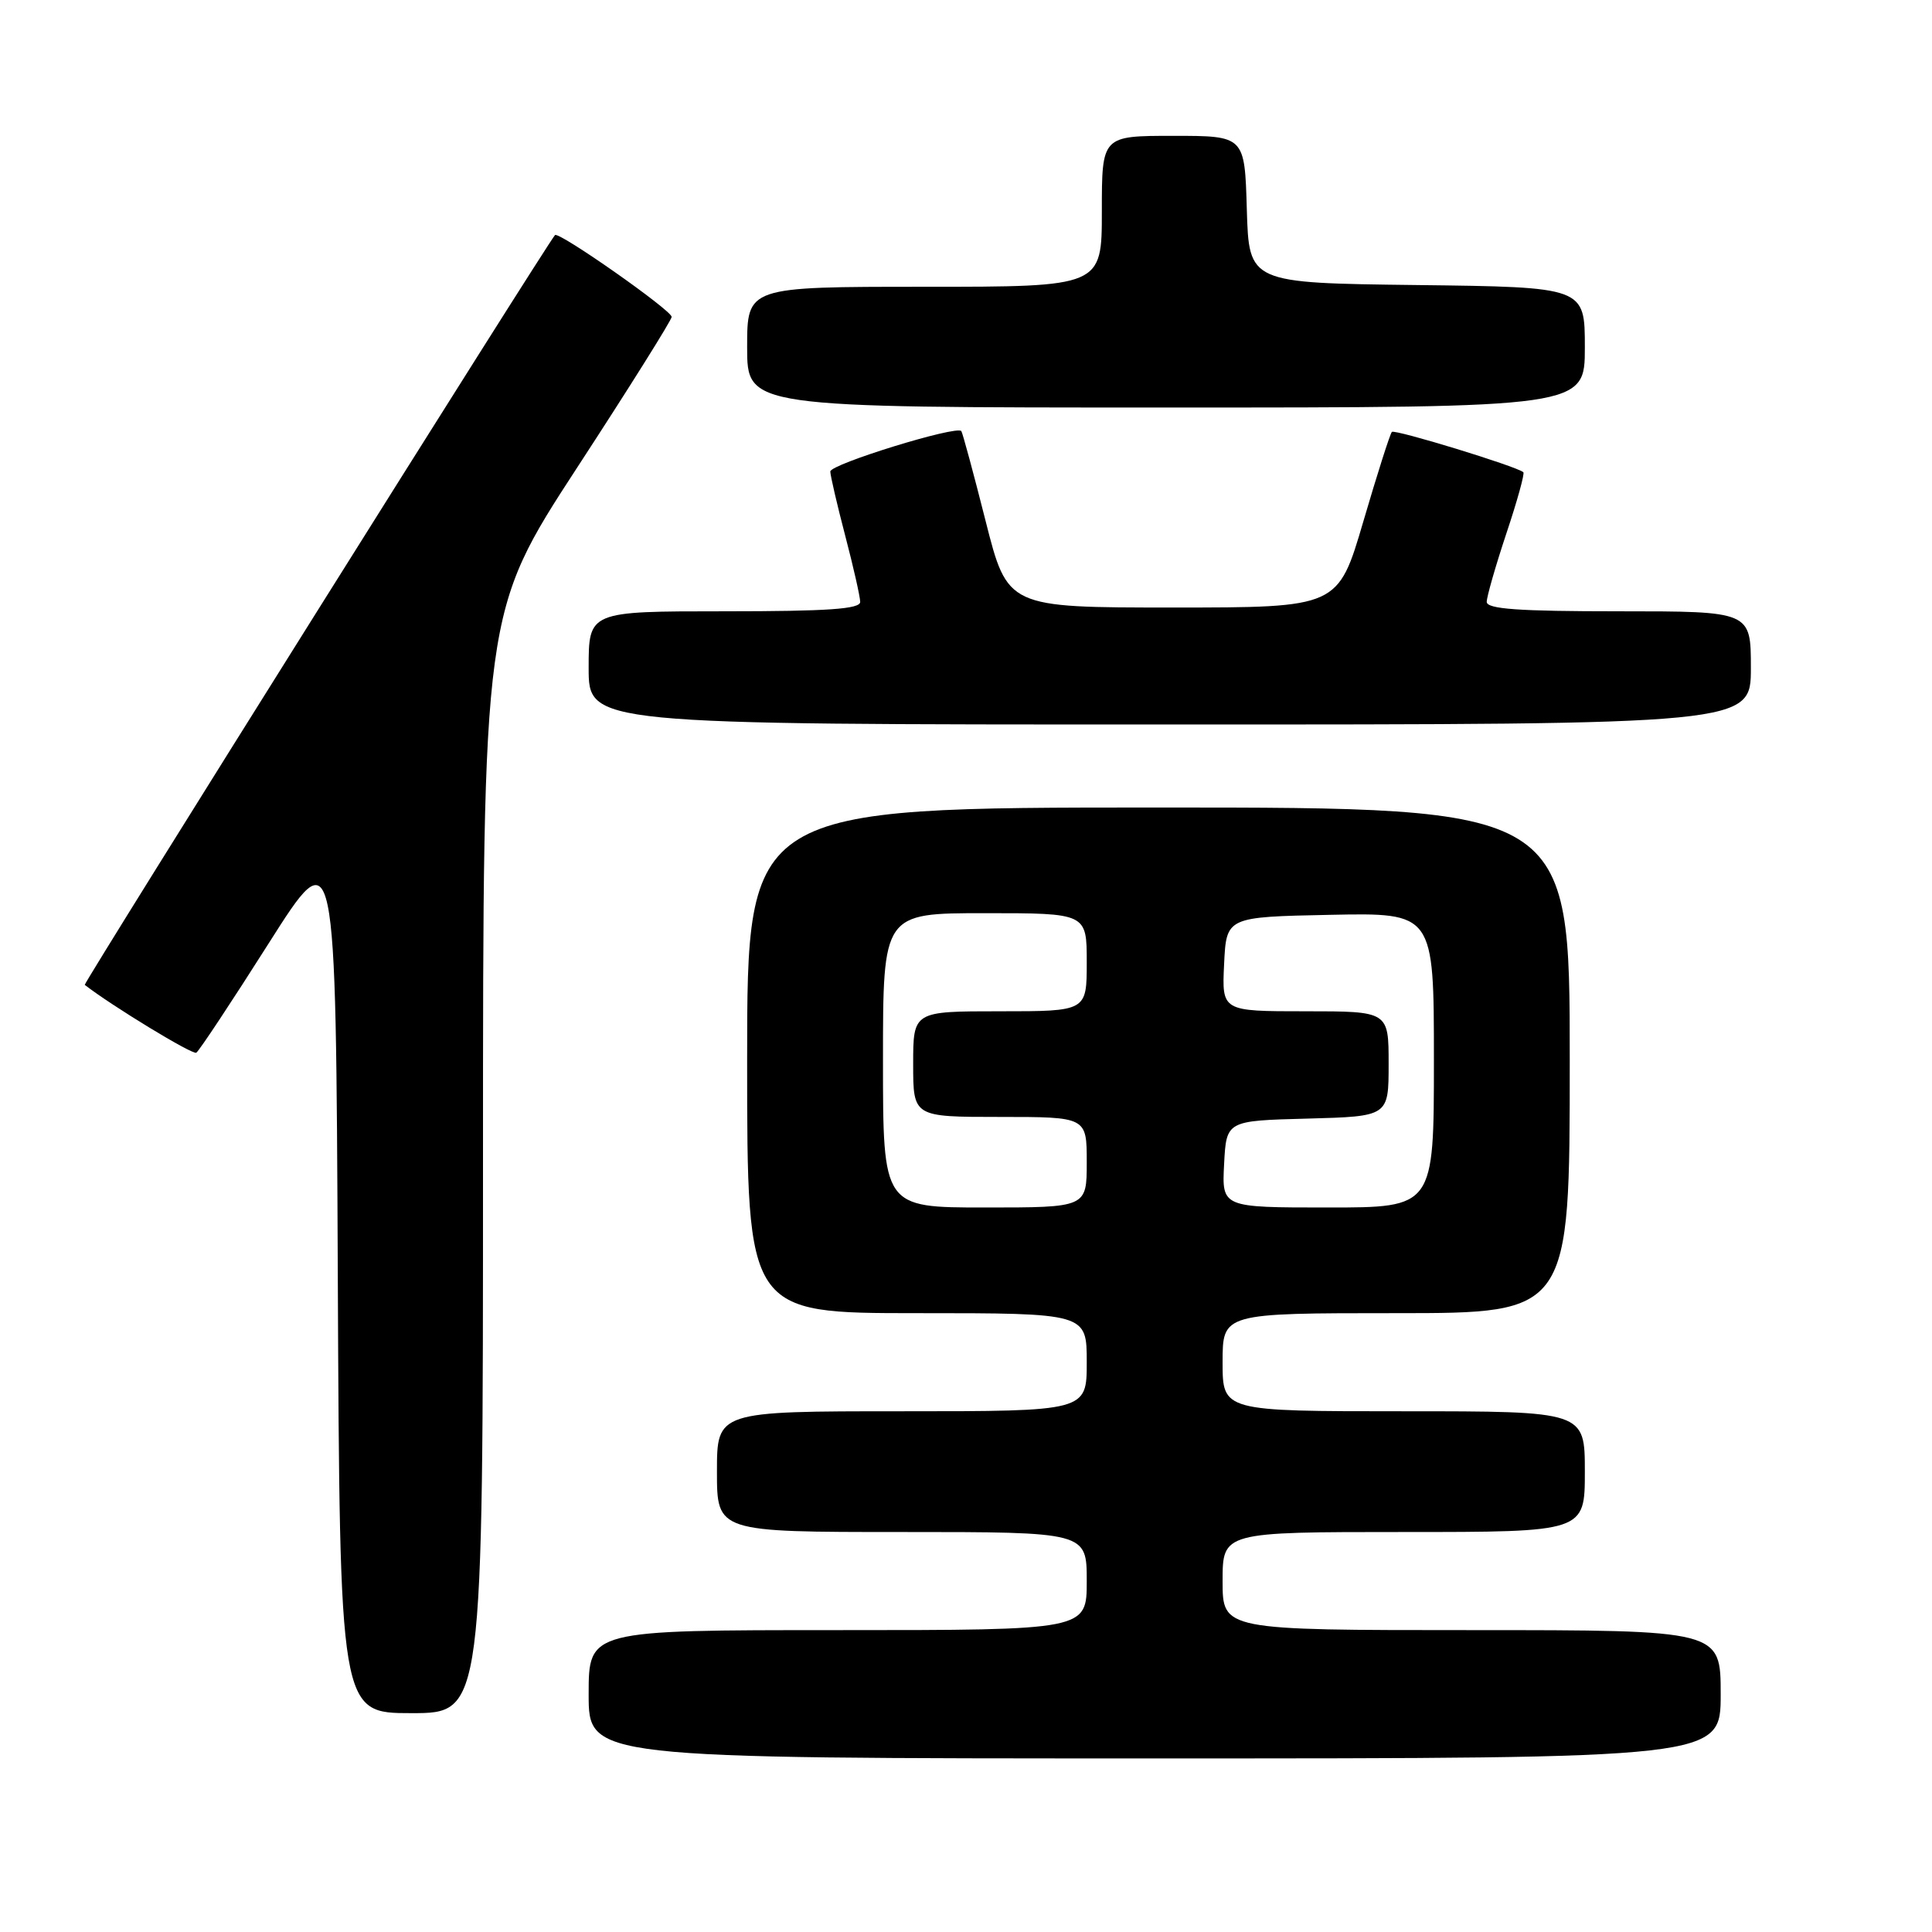 <?xml version="1.0" encoding="UTF-8" standalone="no"?>
<!DOCTYPE svg PUBLIC "-//W3C//DTD SVG 1.1//EN" "http://www.w3.org/Graphics/SVG/1.1/DTD/svg11.dtd" >
<svg xmlns="http://www.w3.org/2000/svg" xmlns:xlink="http://www.w3.org/1999/xlink" version="1.1" viewBox="0 0 256 256">
 <g >
 <path fill="currentColor"
d=" M 228.00 224.50 C 228.00 216.00 228.00 216.00 195.00 216.00 C 162.00 216.00 162.00 216.00 162.00 209.50 C 162.00 203.00 162.00 203.00 186.00 203.00 C 210.00 203.00 210.00 203.00 210.00 195.00 C 210.00 187.00 210.00 187.00 186.00 187.00 C 162.00 187.00 162.00 187.00 162.00 180.50 C 162.00 174.00 162.00 174.00 185.00 174.00 C 208.00 174.00 208.00 174.00 208.00 140.50 C 208.00 107.00 208.00 107.00 153.50 107.00 C 99.00 107.00 99.00 107.00 99.00 140.50 C 99.00 174.00 99.00 174.00 121.50 174.00 C 144.00 174.00 144.00 174.00 144.00 180.50 C 144.00 187.00 144.00 187.00 119.50 187.00 C 95.00 187.00 95.00 187.00 95.00 195.00 C 95.00 203.00 95.00 203.00 119.50 203.00 C 144.00 203.00 144.00 203.00 144.00 209.50 C 144.00 216.00 144.00 216.00 111.00 216.00 C 78.00 216.00 78.00 216.00 78.00 224.50 C 78.00 233.00 78.00 233.00 153.00 233.00 C 228.00 233.00 228.00 233.00 228.00 224.50 Z  M 64.00 154.05 C 64.00 81.11 64.00 81.11 76.50 61.92 C 83.38 51.37 89.00 42.40 89.00 41.99 C 89.00 41.12 74.03 30.62 73.54 31.15 C 72.53 32.22 11.00 130.32 11.23 130.50 C 14.82 133.29 25.52 139.80 26.01 139.49 C 26.38 139.26 30.69 132.75 35.59 125.02 C 44.50 110.97 44.50 110.97 44.76 168.98 C 45.02 227.00 45.02 227.00 54.51 227.00 C 64.00 227.00 64.00 227.00 64.00 154.05 Z  M 232.00 88.50 C 232.00 81.00 232.00 81.00 214.50 81.00 C 201.19 81.00 197.00 80.70 197.00 79.75 C 197.00 79.07 198.17 74.99 199.60 70.69 C 201.04 66.39 202.05 62.74 201.85 62.57 C 200.93 61.78 184.82 56.85 184.43 57.23 C 184.19 57.48 182.49 62.81 180.65 69.09 C 177.30 80.50 177.30 80.50 155.40 80.50 C 133.50 80.50 133.50 80.50 130.59 69.00 C 128.99 62.67 127.54 57.33 127.38 57.12 C 126.76 56.34 110.00 61.51 110.02 62.48 C 110.03 63.04 110.92 66.88 112.00 71.00 C 113.08 75.12 113.97 79.06 113.98 79.75 C 114.00 80.70 109.74 81.00 96.00 81.00 C 78.00 81.00 78.00 81.00 78.00 88.50 C 78.00 96.00 78.00 96.00 155.00 96.00 C 232.00 96.00 232.00 96.00 232.00 88.50 Z  M 210.00 46.02 C 210.00 38.04 210.00 38.04 187.75 37.77 C 165.50 37.50 165.50 37.50 165.21 27.75 C 164.93 18.00 164.93 18.00 155.46 18.00 C 146.00 18.00 146.00 18.00 146.00 28.00 C 146.00 38.00 146.00 38.00 122.50 38.00 C 99.00 38.00 99.00 38.00 99.00 46.00 C 99.00 54.00 99.00 54.00 154.50 54.00 C 210.00 54.00 210.00 54.00 210.00 46.02 Z  M 117.00 140.50 C 117.00 121.00 117.00 121.00 130.50 121.00 C 144.00 121.00 144.00 121.00 144.00 127.50 C 144.00 134.00 144.00 134.00 132.50 134.00 C 121.00 134.00 121.00 134.00 121.00 141.00 C 121.00 148.00 121.00 148.00 132.50 148.00 C 144.00 148.00 144.00 148.00 144.00 154.00 C 144.00 160.00 144.00 160.00 130.50 160.00 C 117.00 160.00 117.00 160.00 117.00 140.50 Z  M 162.20 154.25 C 162.50 148.50 162.50 148.50 173.25 148.22 C 184.00 147.93 184.00 147.93 184.00 140.97 C 184.00 134.00 184.00 134.00 172.95 134.00 C 161.90 134.00 161.90 134.00 162.20 127.75 C 162.50 121.50 162.50 121.50 176.25 121.22 C 190.00 120.94 190.00 120.94 190.00 140.47 C 190.00 160.00 190.00 160.00 175.95 160.00 C 161.90 160.00 161.90 160.00 162.20 154.25 Z "/>
</g>
</svg>